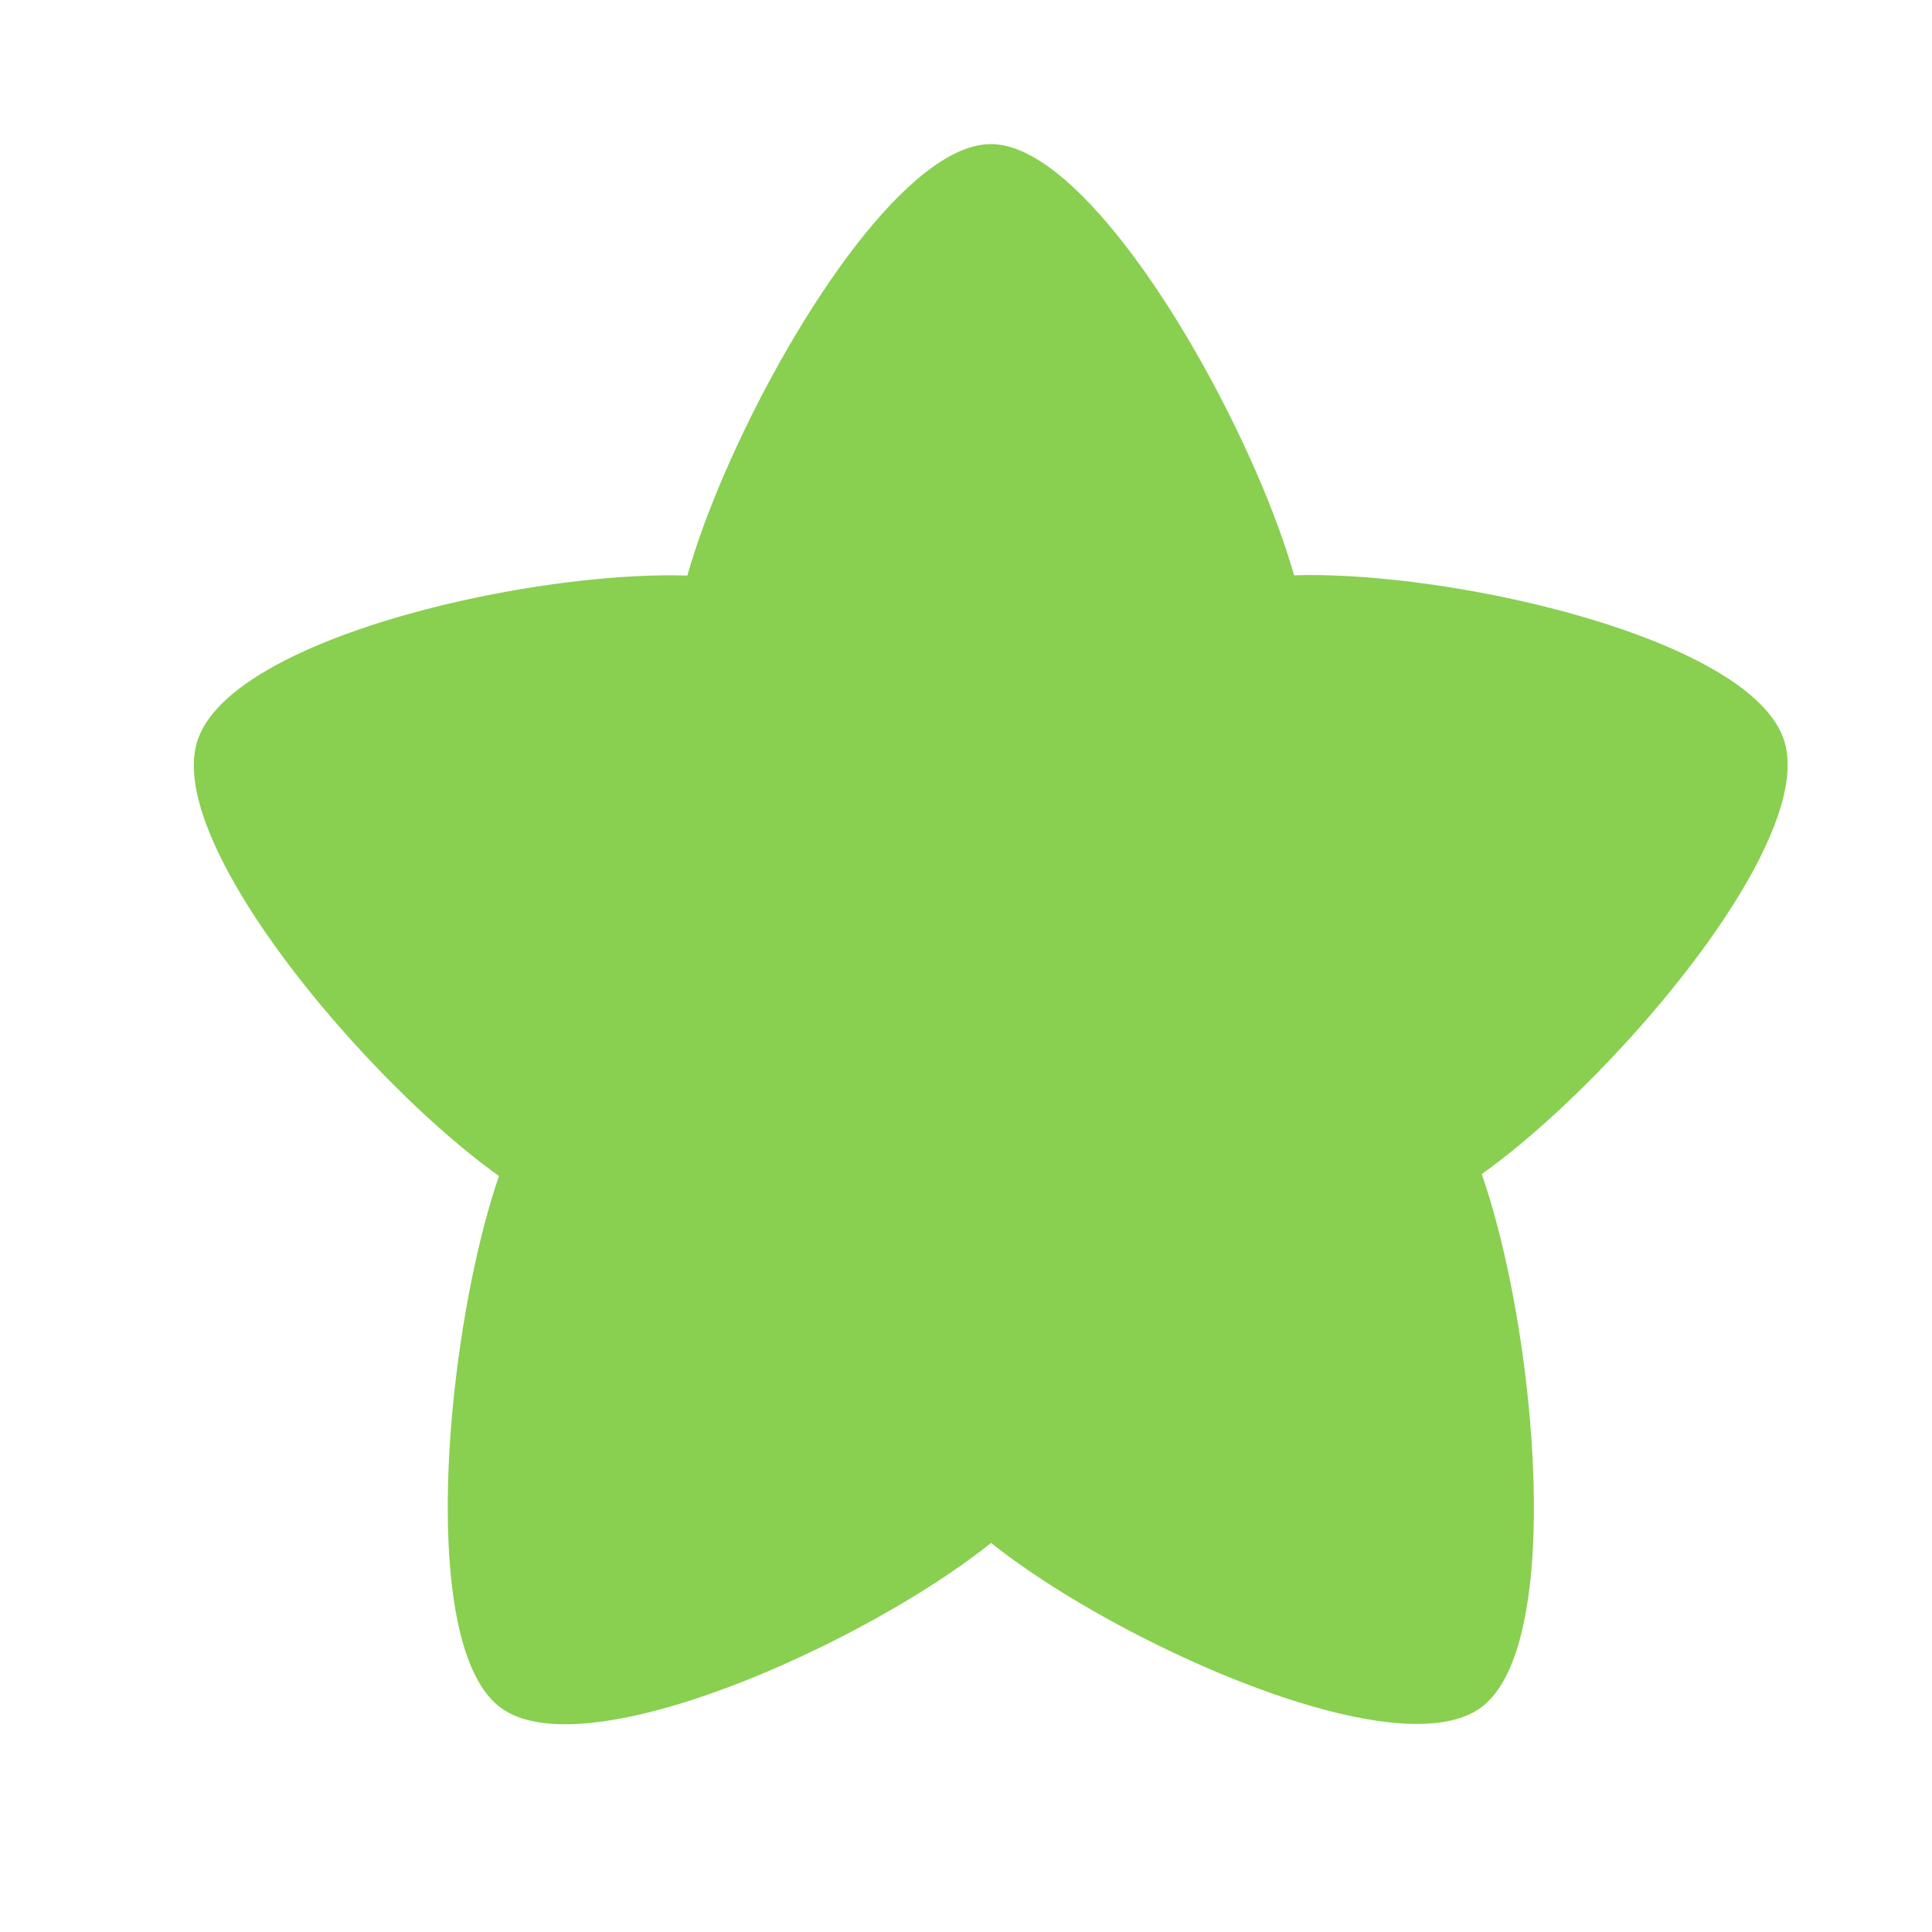 <?xml version="1.0" encoding="UTF-8"?>
<svg id="_图层_1" data-name="图层 1" xmlns="http://www.w3.org/2000/svg" viewBox="0 0 48 48">
  <defs>
    <style>
      .cls-1 {
        fill: #89cf50;
        stroke-width: 0px;
      }
    </style>
  </defs>
  <path id="_多边星形_1" data-name="多边星形 1" class="cls-1" d="M24.62,3.58c4,0,11.15,16.59,6.09,12.78s12.38-1.92,13.62,2.05-11.79,16.12-9.85,10,5.59,11.59,2.32,14.01-18.44-6.64-12.18-6.64-8.92,9.09-12.19,6.64.4-20.22,2.33-14c1.93,6.22-11.11-6-9.86-10s18.69-5.85,13.63-2.05,2.05-12.79,6.09-12.79Z"/>
</svg>